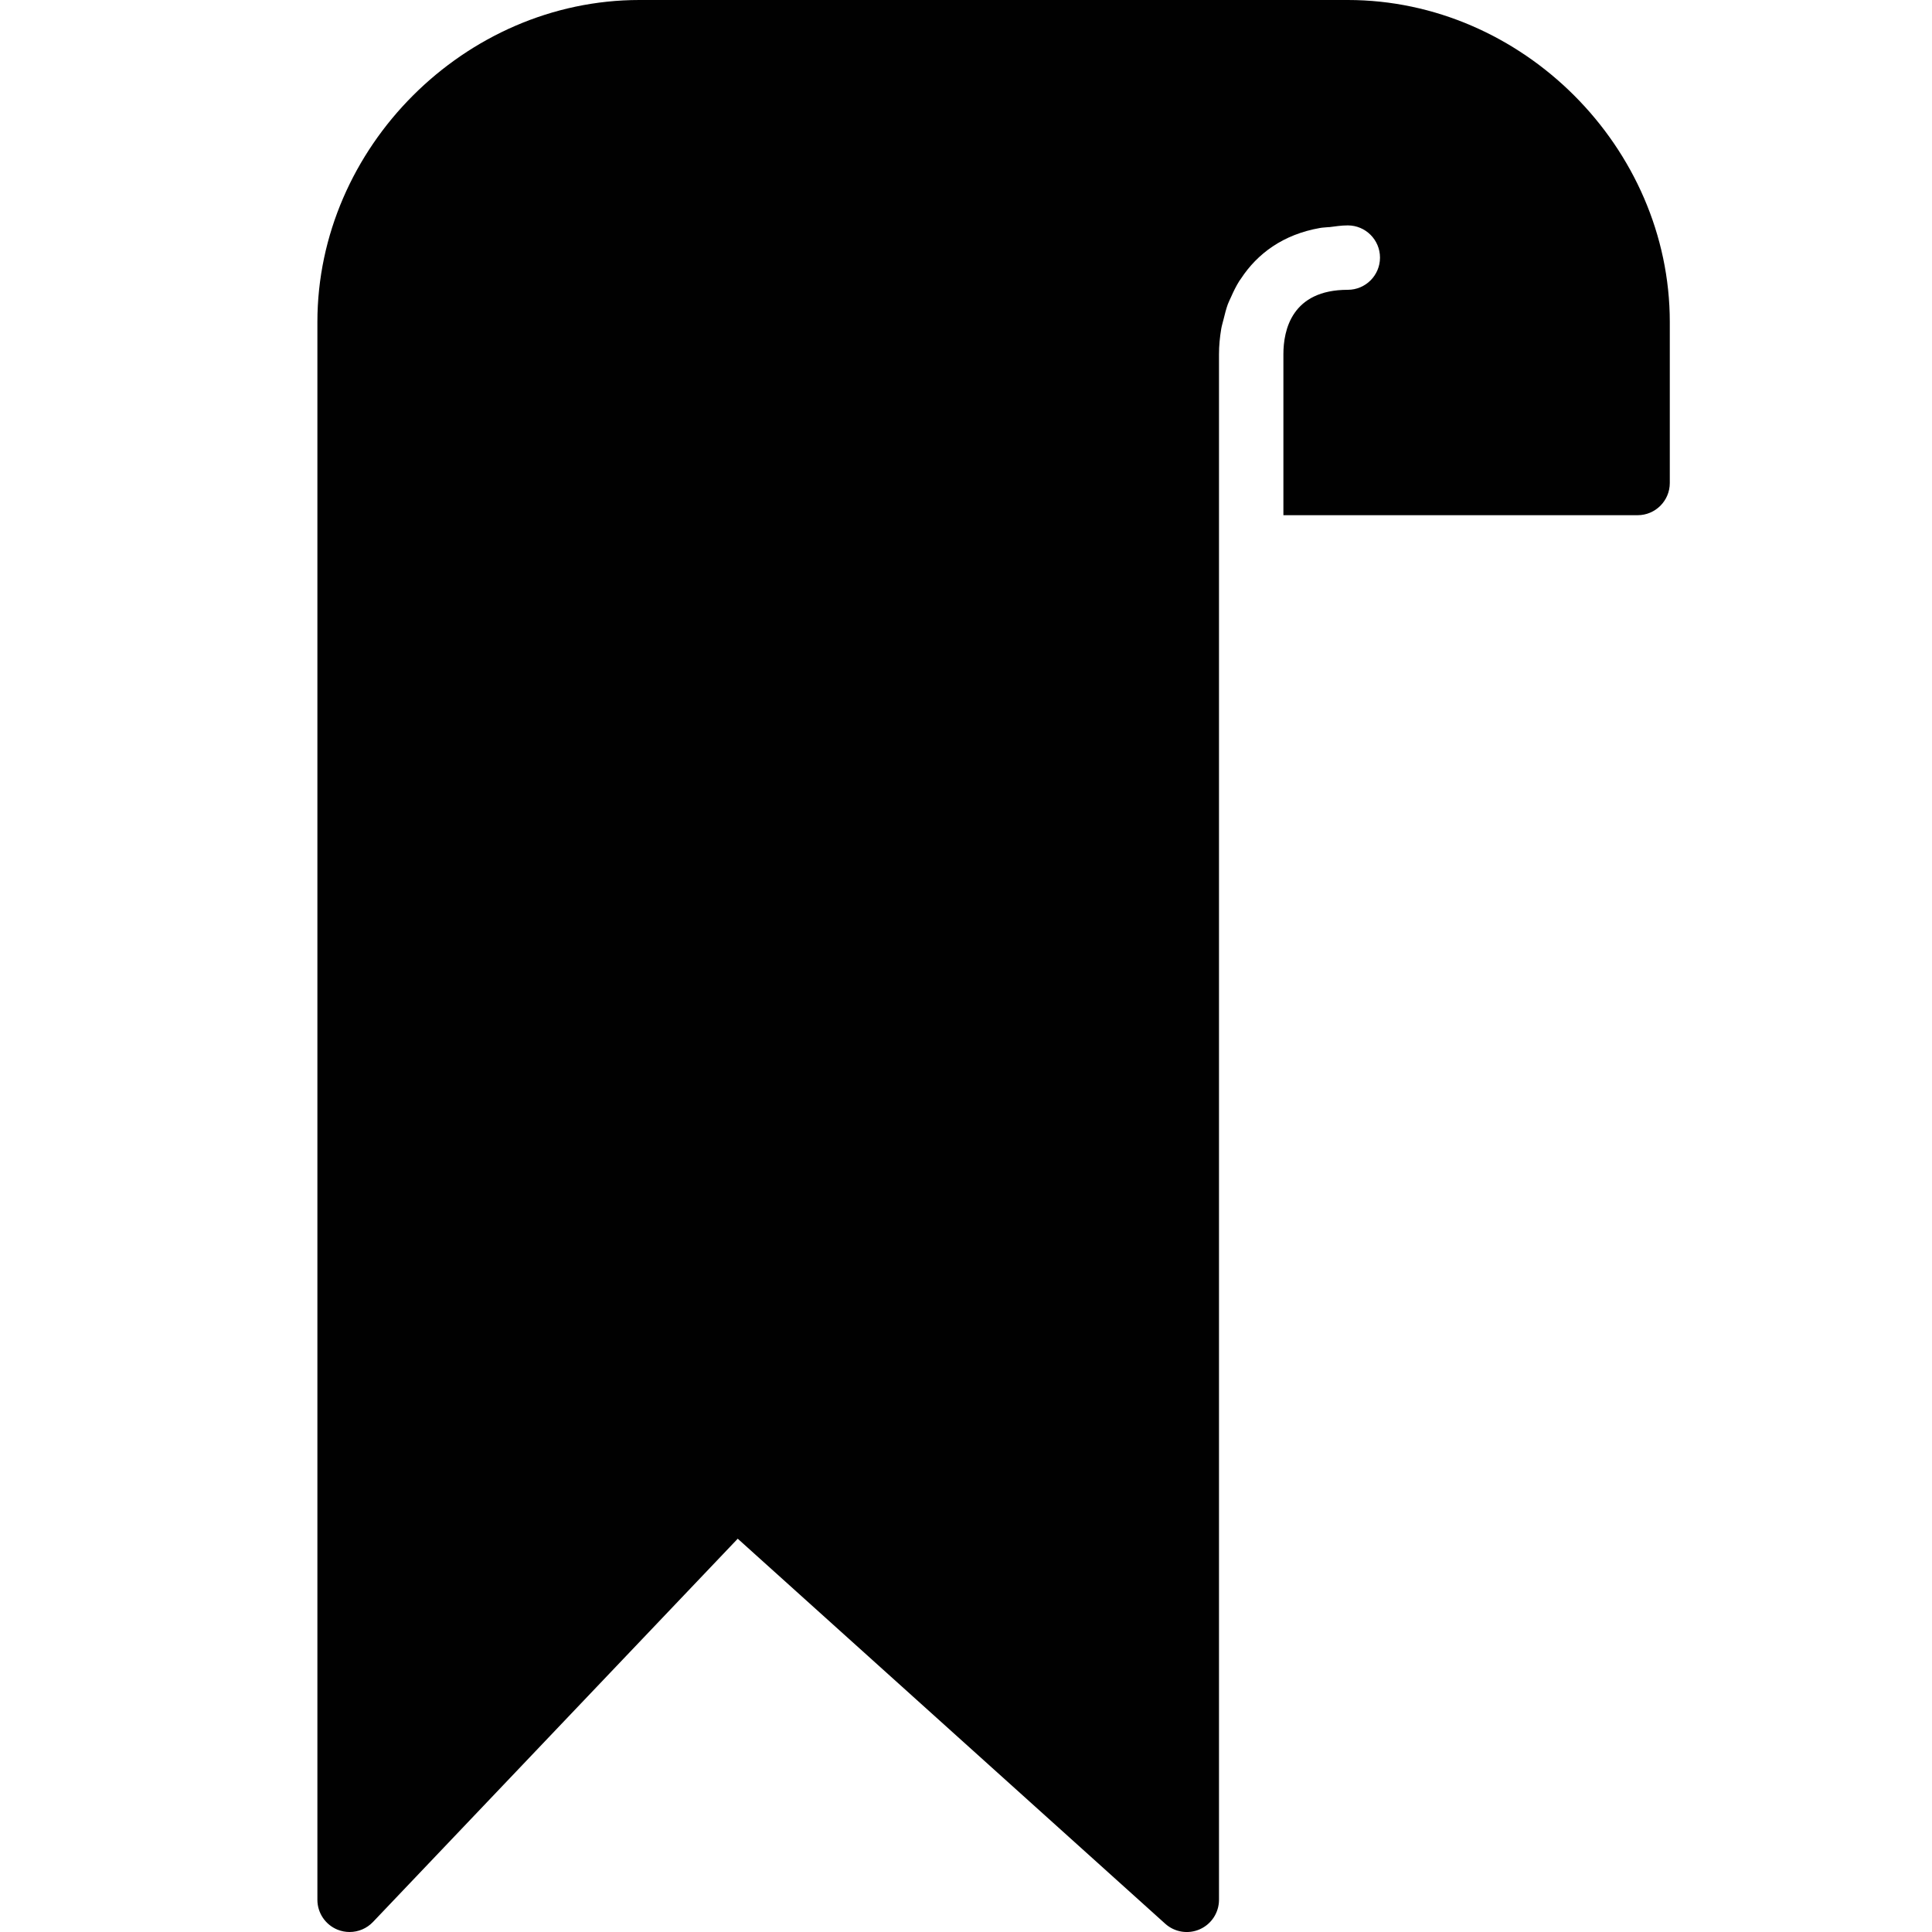 <?xml version="1.0" encoding="utf-8"?>
<!-- Generator: Adobe Illustrator 17.0.0, SVG Export Plug-In . SVG Version: 6.00 Build 0)  -->
<!DOCTYPE svg PUBLIC "-//W3C//DTD SVG 1.1//EN" "http://www.w3.org/Graphics/SVG/1.1/DTD/svg11.dtd">
<svg version="1.1" id="Layer_2" xmlns="http://www.w3.org/2000/svg" xmlns:xlink="http://www.w3.org/1999/xlink" x="0px" y="0px"
	 width="60px" height="60px" viewBox="0 0 60 60" enable-background="new 0 0 60 60" xml:space="preserve">
<path fill="#010101" d="M41.857,0h-22c-5.42,0-10,4.579-10,10v49c0,0.409,0.249,0.776,0.629,0.929
	C10.606,59.977,10.732,60,10.857,60c0.269,0,0.532-0.108,0.725-0.31l11.329-11.904l13.277,11.958
	c0.294,0.265,0.717,0.331,1.076,0.17c0.361-0.161,0.593-0.519,0.593-0.914V16v-2v-3c0-0.265,0.026-0.53,0.07-0.791
	c0.018-0.105,0.05-0.201,0.074-0.302c0.038-0.155,0.076-0.309,0.13-0.458c0.03-0.079,0.067-0.151,0.101-0.227
	c0.075-0.171,0.157-0.338,0.256-0.496c0.017-0.026,0.036-0.05,0.053-0.075c0.509-0.776,1.31-1.37,2.447-1.57
	c0.091-0.017,0.191-0.018,0.285-0.029l-0.001,0.003C41.463,7.032,41.647,7,41.857,7c0.552,0,1,0.448,1,1s-0.448,1-1,1
	c-1.74,0-2,1.253-2,2v5h11c0.552,0,1-0.448,1-1v-5C51.857,4.579,47.277,0,41.857,0z"/>
</svg>
